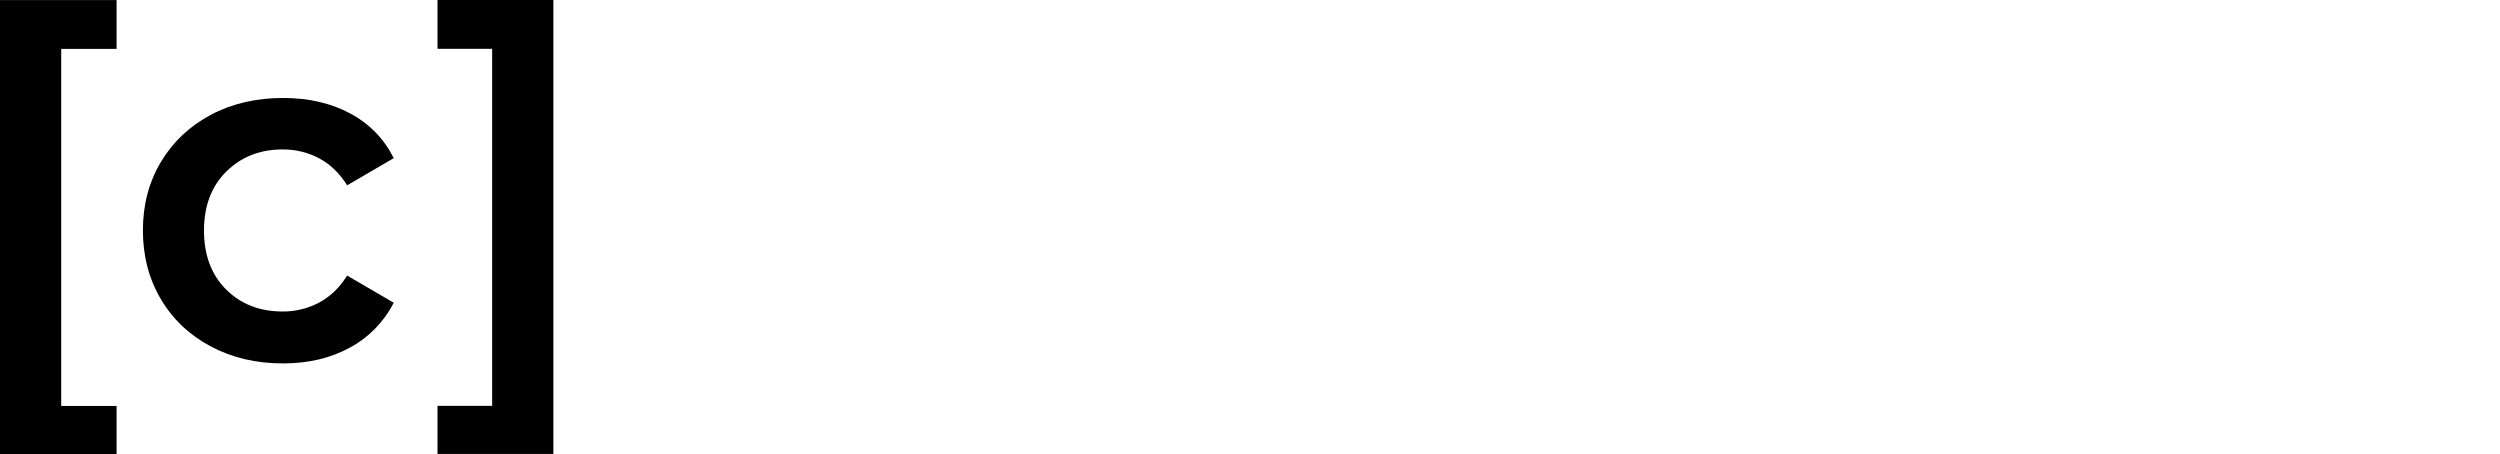 <svg id="eFTuiynO8JQ1" xmlns="http://www.w3.org/2000/svg" xmlns:xlink="http://www.w3.org/1999/xlink"
  viewBox="0 0 1063.57 193.16" shapeRendering="geometricPrecision"
  textRendering="geometricPrecision">
  <g>
    <polyline
      points="49.6,20.8 26.04,20.8 26.04,172.7 49.6,172.7 49.6,193.16 0,193.16 0,0.03 49.6,0.03 49.6,20.8" />
  </g>
  <g>   
    <path
      d="M89.7,147.39c-9.09-4.82-16.18-11.52-21.27-20.13-5.08-8.6-7.63-18.34-7.64-29.21c0-10.87,2.55-20.58,7.64-29.11c5.09-8.54,12.14-15.21,21.15-20.03s19.3-7.23,30.86-7.23c10.87,0,20.4,2.2,28.59,6.61s14.35,10.74,18.48,18.99L147.69,78.84c-3.17-5.09-7.13-8.91-11.87-11.47-4.79-2.55-10.15-3.85-15.58-3.79-9.64,0-17.62,3.13-23.95,9.39s-9.5,14.62-9.51,25.07c0,10.46,3.13,18.83,9.39,25.09s14.28,9.39,24.05,9.39c5.43.05,10.79-1.26,15.59-3.82c4.75-2.55,8.71-6.37,11.87-11.47l19.82,11.56c-4.13,8.12-10.65,14.79-18.67,19.11-8.19,4.47-17.65,6.71-28.39,6.71-11.43,0-21.68-2.4-30.76-7.22Z" />
  </g>
  <g id="eFTuiynO8JQ6" transform="translate(-392.024-.01)">
    <g id="eFTuiynO8JQ7" opacity="0">
      <path
        d="M207.59,147.22c-8.95-4.82-15.93-11.52-20.96-20.13-5.02-8.6-7.54-18.34-7.53-29.21c0-10.87,2.51-20.58,7.53-29.11c5.02-8.54,12.01-15.21,20.96-20.03s18.99-7.23,30.14-7.23s21.4,2.41,30.35,7.23s15.93,11.49,20.96,20.03c5.02,8.54,7.53,18.24,7.54,29.11c0,10.87-2.51,20.61-7.54,29.21s-12.01,15.31-20.96,20.13c-8.94,4.82-19.06,7.22-30.35,7.23-11.15,0-21.2-2.41-30.14-7.23Zm53.68-24.36c6.2-6.33,9.3-14.65,9.3-24.98s-3.1-18.65-9.3-24.98c-6.19-6.32-14.04-9.48-23.54-9.48s-17.31,3.17-23.43,9.5c-6.13,6.33-9.19,14.66-9.19,24.98s3.06,18.65,9.19,24.98c6.12,6.33,13.93,9.5,23.43,9.5s17.34-3.17,23.54-9.51Z" />
    </g>
    <g id="eFTuiynO8JQ9" opacity="0">
      <path
        d="M429.23,0.03v153.14h-24.8v-14.26c-4.2,5.19-9.64,9.24-15.81,11.78-6.27,2.61-13.18,3.92-20.75,3.92-10.6,0-20.13-2.34-28.59-7.02s-15.1-11.32-19.92-19.92-7.23-18.47-7.23-29.63s2.41-20.99,7.23-29.52C324,60.16,330.92,53.29,339.3,48.7c8.46-4.67,17.99-7.01,28.59-7.02c7.3,0,13.97,1.24,20.03,3.72c6.05,2.48,15.59,11.16,15.59,11.16v-56.53h25.73ZM387.71,128.29c4.96-2.82,8.89-6.85,11.78-12.09s4.34-11.3,4.34-18.17-1.45-12.94-4.34-18.17-6.82-9.26-11.78-12.09c-4.96-2.82-10.54-4.23-16.74-4.23s-11.77,1.41-16.72,4.23c-4.96,2.82-8.89,6.85-11.78,12.09s-4.34,11.3-4.34,18.17s1.45,12.94,4.34,18.17s6.82,9.26,11.78,12.09c4.96,2.82,10.53,4.23,16.72,4.23s11.77-1.41,16.74-4.23Z" />
    </g>
    <g id="eFTuiynO8JQ11" opacity="0">
      <path
        d="M566.41,106.04h-86.51c1.51,8.12,5.47,14.56,11.87,19.3c6.4,4.75,14.35,7.12,23.85,7.13c12.11,0,22.09-3.99,29.94-11.98l13.83,15.9c-4.96,5.92-11.22,10.39-18.79,13.42s-16.1,4.54-25.6,4.54c-12.11,0-22.78-2.41-32-7.23s-16.34-11.53-21.37-20.13-7.54-18.34-7.54-29.21c0-10.73,2.44-20.4,7.33-29.01c4.76-8.48,11.81-15.45,20.34-20.13c8.68-4.81,18.45-7.22,29.32-7.23c10.73,0,20.33,2.38,28.8,7.13c8.37,4.66,15.25,11.6,19.82,20.03c4.75,8.6,7.13,18.55,7.13,29.83c0,1.78-.14,4.32-.42,7.63ZM490.13,69.48c-5.71,4.89-9.19,11.39-10.43,19.51h62.56c-1.1-7.98-4.48-14.45-10.12-19.41s-12.66-7.44-21.06-7.44c-8.26,0-15.24,2.45-20.96,7.33Z" />
    </g>
    <g>
      <polygon
        points="578.15,193.13 578.15,172.67 601.4,172.67 601.4,20.77 578.15,20.77 578.15,0 627.44,0 627.44,193.13 578.15,193.13" />
    </g>
    <g id="eFTuiynO8JQ15" transform="translate(-438.13-.04)">
      <g id="eFTuiynO8JQ16" opacity="0">
        <path
          d="M683.58,147.19c-8.36-4.57-15.26-11.41-19.92-19.72-4.82-8.46-7.23-17.99-7.23-28.59s2.41-20.1,7.23-28.49c4.69-8.26,11.59-15.06,19.92-19.61c8.45-4.68,18.06-7.02,28.8-7.02c9.36,0,17.72,1.82,25.08,5.47c7.24,3.54,13.3,9.09,17.45,16l-10.94,7.44c-3.58-5.37-8.12-9.4-13.62-12.09-5.6-2.71-11.74-4.09-17.96-4.03-7.85,0-14.91,1.76-21.16,5.27-6.23,3.47-11.32,8.67-14.66,14.97-3.51,6.47-5.27,13.84-5.27,22.09s1.76,15.8,5.27,22.2c3.36,6.26,8.45,11.42,14.66,14.88c6.26,3.51,13.32,5.27,21.16,5.27c6.21.06,12.34-1.28,17.96-3.92c5.5-2.61,10.05-6.61,13.62-11.98l10.94,7.44c-4.17,6.93-10.27,12.49-17.55,16-7.44,3.65-15.77,5.47-24.98,5.47-10.75-.01-20.35-2.36-28.8-7.04Z" />
      </g>
      <g id="eFTuiynO8JQ18" opacity="0">
        <path
          d="M854.23,54.36c7.52,7.09,11.29,17.58,11.29,31.49v67.37h-13.95v-16.95c-3.28,5.65-8.1,10.06-14.46,13.23s-13.91,4.75-22.67,4.75c-12.04,0-21.61-2.89-28.72-8.68s-10.67-13.43-10.67-22.94s3.32-16.67,9.95-22.32s17.2-8.48,31.69-8.47h34.26v-6.61c0-9.36-2.6-16.48-7.8-21.37s-12.79-7.33-22.78-7.33c-6.72-.02-13.38,1.13-19.7,3.41-6.3,2.27-11.7,5.41-16.21,9.4L777.89,58.4c5.47-4.68,12.04-8.3,19.7-10.85c7.81-2.57,15.99-3.86,24.21-3.81c14.09,0,24.9,3.54,32.42,10.63Zm-16.5,82.49c5.91-3.78,10.32-9.25,13.21-16.41v-17.76h-34.07c-18.58,0-27.87,6.47-27.87,19.41c0,6.33,2.41,11.32,7.23,14.97s11.56,5.47,20.23,5.47s15.35-1.89,21.27-5.68Z" />
      </g>
      <g id="eFTuiynO8JQ20" opacity="0">
        <path
          d="M989.1,50.46c8.19,4.54,14.93,11.3,19.43,19.51c4.68,8.4,7.02,17.96,7.02,28.7c0,10.87-2.34,20.51-7.02,28.9s-11.12,14.9-19.32,19.51c-8.2,4.62-17.46,6.92-27.8,6.92-8.82,0-16.78-1.82-23.87-5.47s-12.92-8.98-17.46-16v60.64h-14.57v-148.81h13.95v21.47c4.22-6.98,10.26-12.68,17.46-16.51c7.23-3.85,15.4-5.78,24.49-5.78c10.2,0,19.43,2.3,27.69,6.91Zm-8.13,85.48c6.2-3.51,11.06-8.5,14.57-14.97s5.27-13.83,5.27-22.09-1.76-15.6-5.27-21.99c-3.37-6.25-8.41-11.43-14.57-14.97-6.2-3.58-13.08-5.37-20.65-5.37-7.71,0-14.62,1.79-20.75,5.37-6.11,3.56-11.11,8.74-14.45,14.97-3.51,6.41-5.27,13.74-5.27,21.99s1.76,15.62,5.27,22.09s8.33,11.46,14.45,14.97s13.04,5.26,20.75,5.27c7.57,0,14.45-1.76,20.65-5.27Z" />
      </g>
      <g id="eFTuiynO8JQ22" opacity="0">
        <path
          d="M1045.19,17.8c-2.02-1.94-3.14-4.64-3.1-7.44c0-2.75,1.03-5.16,3.1-7.23c2.01-2.04,4.77-3.17,7.64-3.1c3.03,0,5.57,1,7.64,2.99s3.1,4.37,3.1,7.13c-.03,4.34-2.65,8.24-6.66,9.91s-8.62.77-11.72-2.27v0Z" />
        <rect width="14.57" height="108.5" rx="0" ry="0" transform="translate(1045.32 44.74)" />
      </g>
    </g>
  </g>

</svg>